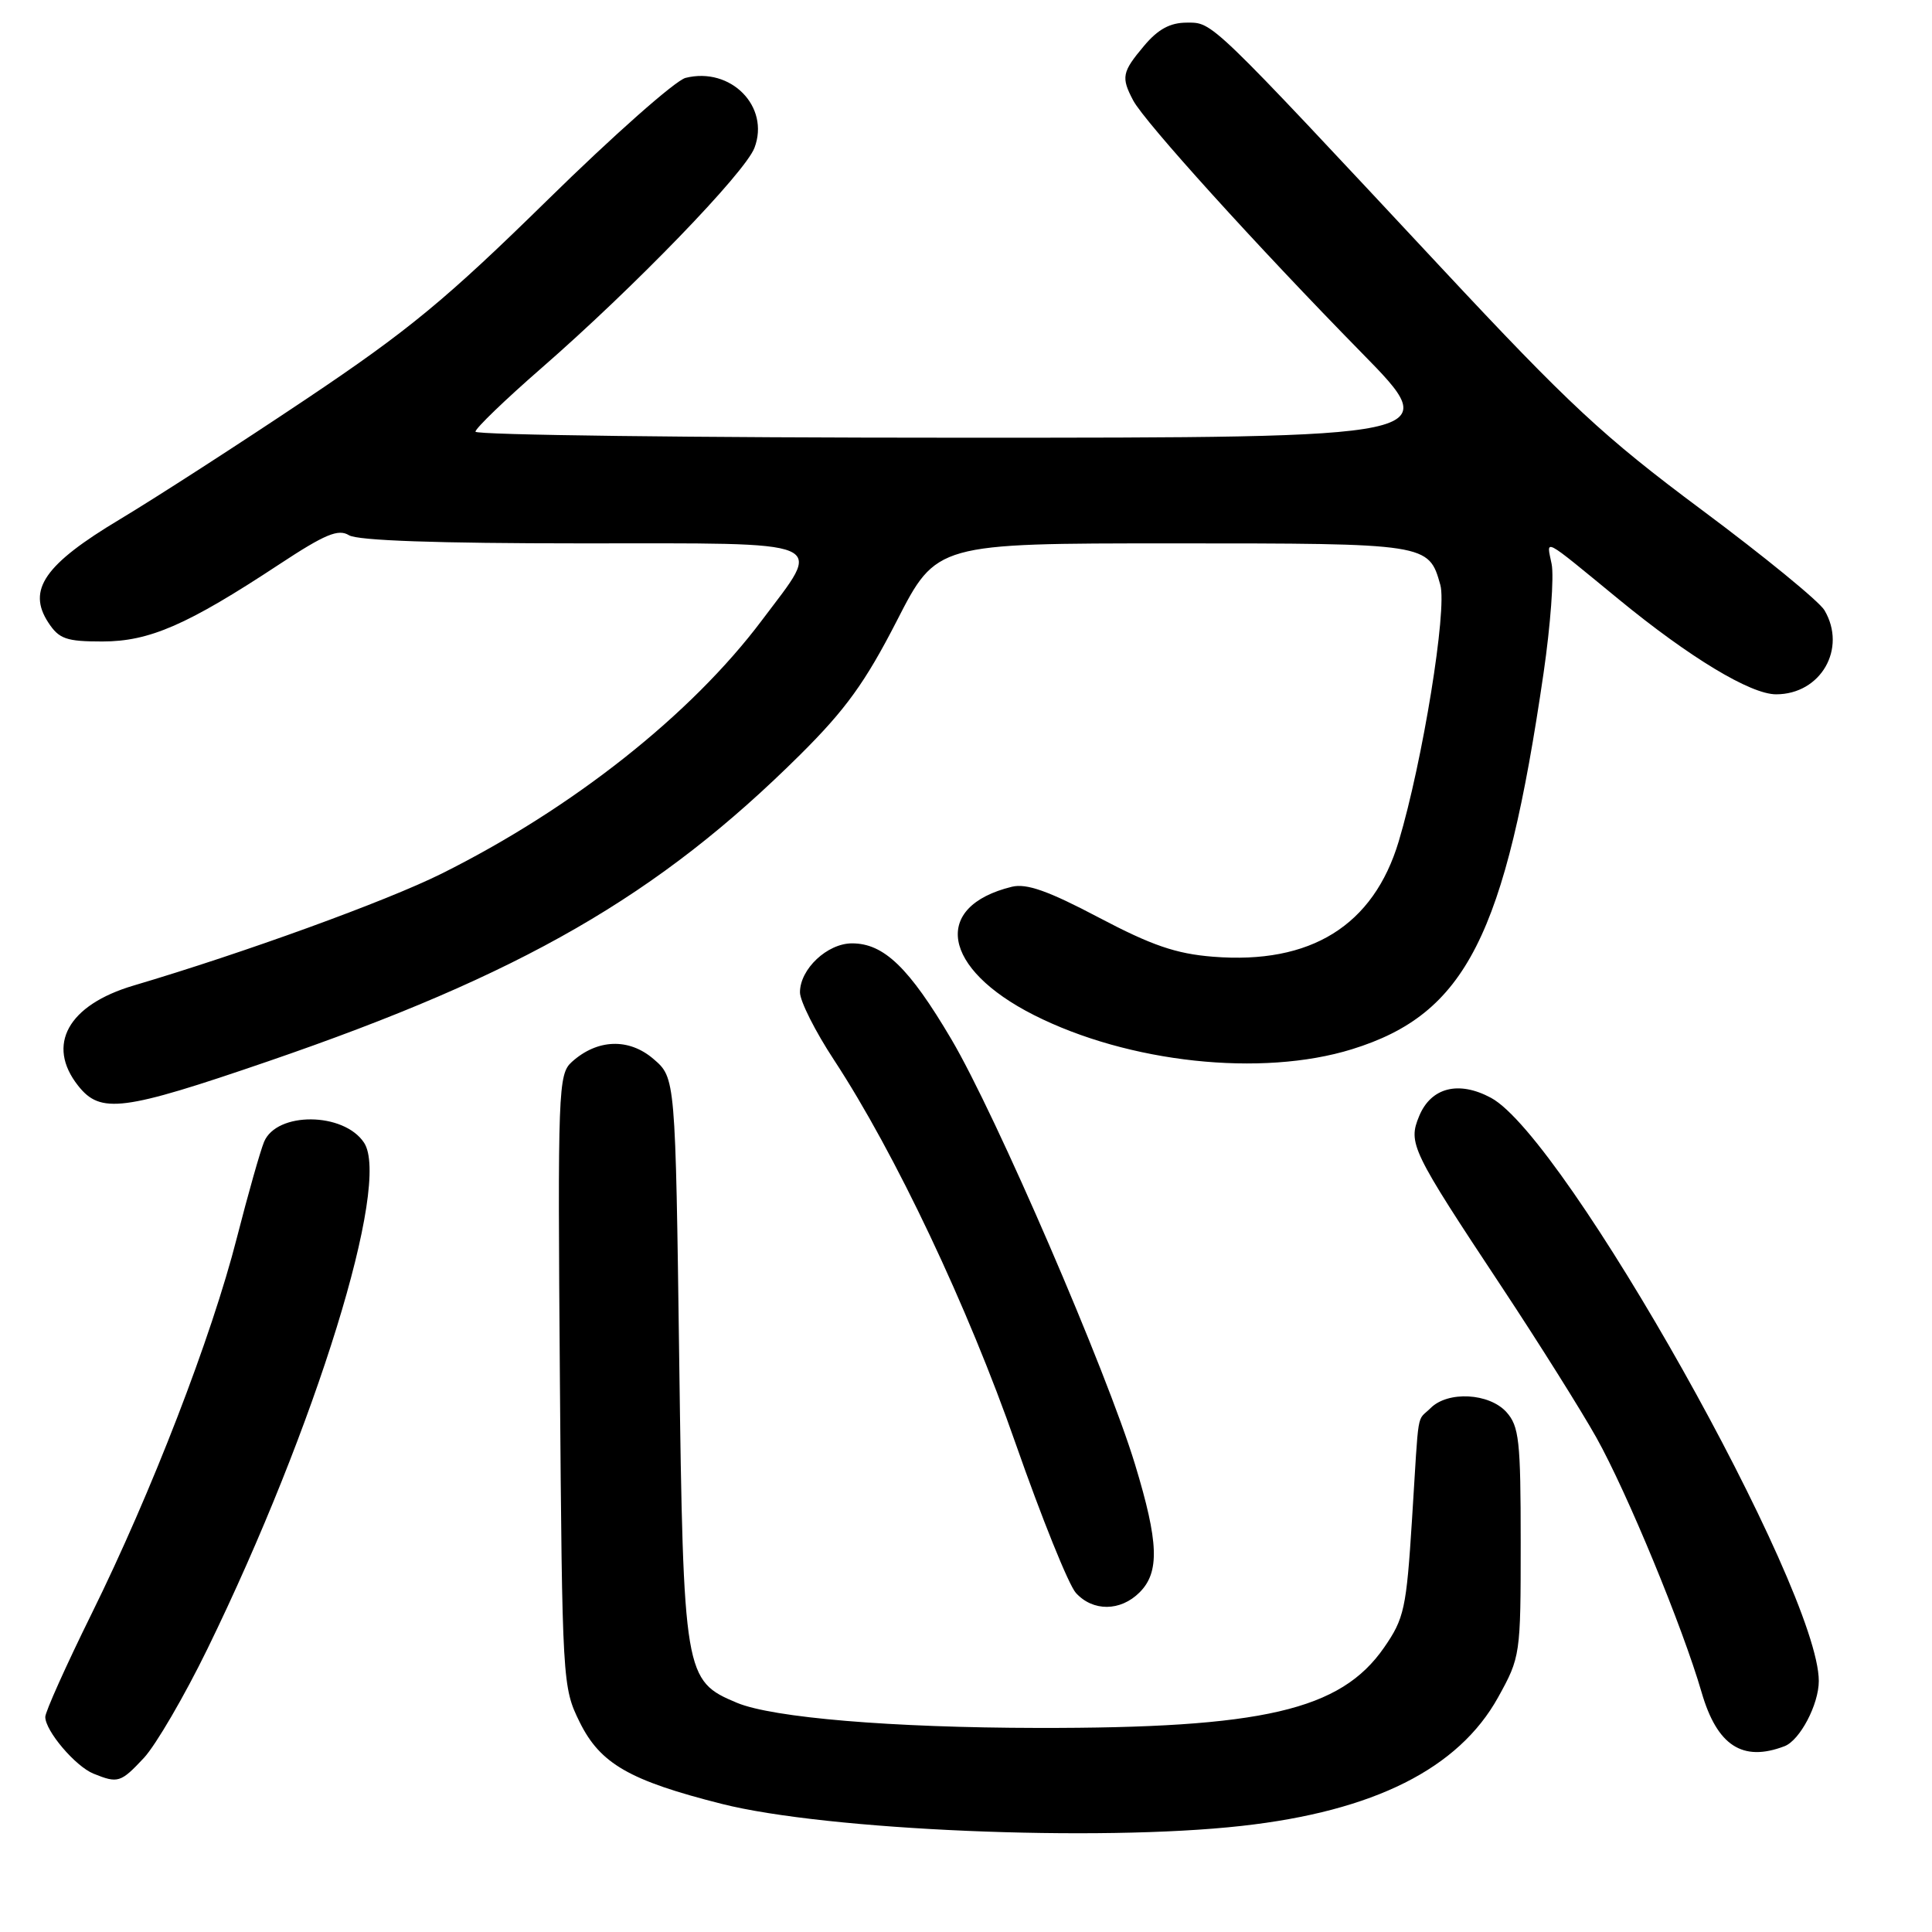 <?xml version="1.0" encoding="UTF-8" standalone="no"?>
<!DOCTYPE svg PUBLIC "-//W3C//DTD SVG 1.1//EN" "http://www.w3.org/Graphics/SVG/1.1/DTD/svg11.dtd" >
<svg xmlns="http://www.w3.org/2000/svg" xmlns:xlink="http://www.w3.org/1999/xlink" version="1.1" viewBox="0 0 256 256">
 <g >
 <path fill="currentColor"
d=" M 164.54 241.94 C 182.05 239.99 193.27 234.36 198.51 224.90 C 201.46 219.57 201.50 219.30 201.50 204.35 C 201.50 190.86 201.29 188.98 199.60 187.10 C 197.31 184.58 191.86 184.29 189.57 186.57 C 187.67 188.47 188.05 186.21 187.10 201.32 C 186.35 213.17 186.07 214.45 183.39 218.32 C 177.63 226.62 167.34 229.01 137.50 228.96 C 118.12 228.93 102.40 227.61 97.65 225.63 C 90.68 222.71 90.56 222.02 90.00 180.16 C 89.50 142.82 89.50 142.82 86.59 140.32 C 83.32 137.51 79.13 137.67 75.76 140.72 C 73.97 142.34 73.89 144.37 74.19 182.96 C 74.50 222.99 74.53 223.56 76.81 228.19 C 79.53 233.70 83.40 235.93 95.62 239.02 C 109.54 242.54 145.50 244.07 164.54 241.94 Z  M 19.07 232.93 C 20.64 231.24 24.43 224.75 27.48 218.50 C 41.86 189.03 51.84 156.79 48.23 151.40 C 45.53 147.35 36.67 147.28 34.99 151.30 C 34.49 152.51 32.87 158.22 31.39 164.00 C 28.04 177.15 20.08 197.75 12.11 213.89 C 8.75 220.70 6.00 226.83 6.00 227.50 C 6.00 229.35 9.99 234.05 12.39 235.02 C 15.63 236.33 15.99 236.22 19.07 232.93 Z  M 236.46 231.38 C 238.50 230.60 241.00 225.84 241.00 222.74 C 241.00 210.54 207.41 150.77 197.57 145.47 C 193.28 143.16 189.62 144.09 188.05 147.88 C 186.55 151.50 186.99 152.41 199.03 170.59 C 203.92 177.98 209.54 186.94 211.53 190.49 C 215.60 197.77 222.95 215.56 225.47 224.24 C 227.52 231.31 230.90 233.51 236.46 231.38 Z  M 151.00 211.00 C 153.68 208.32 153.54 204.37 150.40 194.05 C 146.66 181.73 131.95 147.67 126.05 137.69 C 120.46 128.22 117.12 125.00 112.90 125.00 C 109.62 125.00 106.00 128.40 106.00 131.49 C 106.00 132.65 108.03 136.68 110.51 140.45 C 118.61 152.80 128.24 173.12 134.59 191.32 C 138.02 201.12 141.60 210.01 142.56 211.07 C 144.82 213.56 148.47 213.53 151.00 211.00 Z  M 35.50 140.64 C 69.16 129.09 87.21 118.69 106.03 100.00 C 112.05 94.02 114.65 90.42 118.84 82.25 C 124.09 72.00 124.09 72.00 155.35 72.00 C 189.22 72.00 189.31 72.01 190.85 77.50 C 191.77 80.79 188.51 100.88 185.34 111.48 C 181.99 122.65 173.69 127.81 160.73 126.77 C 155.82 126.38 152.60 125.27 145.58 121.57 C 138.89 118.04 136.02 117.03 134.08 117.50 C 123.44 120.11 124.84 128.34 136.98 134.49 C 149.52 140.84 167.16 142.74 179.14 139.03 C 194.22 134.36 199.45 124.06 204.54 89.12 C 205.45 82.86 205.93 76.39 205.60 74.74 C 204.92 71.34 204.16 70.94 214.50 79.42 C 223.89 87.13 231.96 92.00 235.34 92.00 C 241.27 92.00 244.75 85.94 241.75 80.86 C 241.06 79.69 233.75 73.71 225.50 67.57 C 212.47 57.86 207.94 53.65 191.00 35.50 C 160.04 2.33 160.73 3.00 157.25 3.00 C 155.05 3.00 153.44 3.87 151.59 6.08 C 148.67 9.55 148.53 10.24 150.16 13.32 C 151.67 16.16 166.51 32.56 180.43 46.75 C 191.47 58.00 191.47 58.00 127.23 58.00 C 91.91 58.00 63.00 57.64 63.00 57.20 C 63.00 56.76 66.94 52.96 71.75 48.77 C 84.03 38.07 98.72 22.88 99.97 19.59 C 102.05 14.12 96.83 8.82 90.84 10.32 C 89.50 10.66 81.26 17.95 72.53 26.52 C 59.12 39.67 54.14 43.79 40.57 52.88 C 31.73 58.80 20.62 65.97 15.87 68.82 C 5.90 74.79 3.57 78.16 6.40 82.49 C 7.83 84.67 8.78 85.00 13.56 85.00 C 19.80 85.00 24.82 82.81 37.00 74.78 C 43.07 70.78 44.83 70.05 46.24 70.92 C 47.37 71.63 57.97 72.00 76.99 72.00 C 110.65 72.00 109.10 71.34 100.95 82.20 C 91.56 94.70 75.86 107.12 58.50 115.77 C 51.21 119.40 32.36 126.25 17.70 130.59 C 9.01 133.16 6.08 138.46 10.35 143.86 C 13.32 147.62 16.23 147.25 35.50 140.64 Z "/>
</g>
</svg>